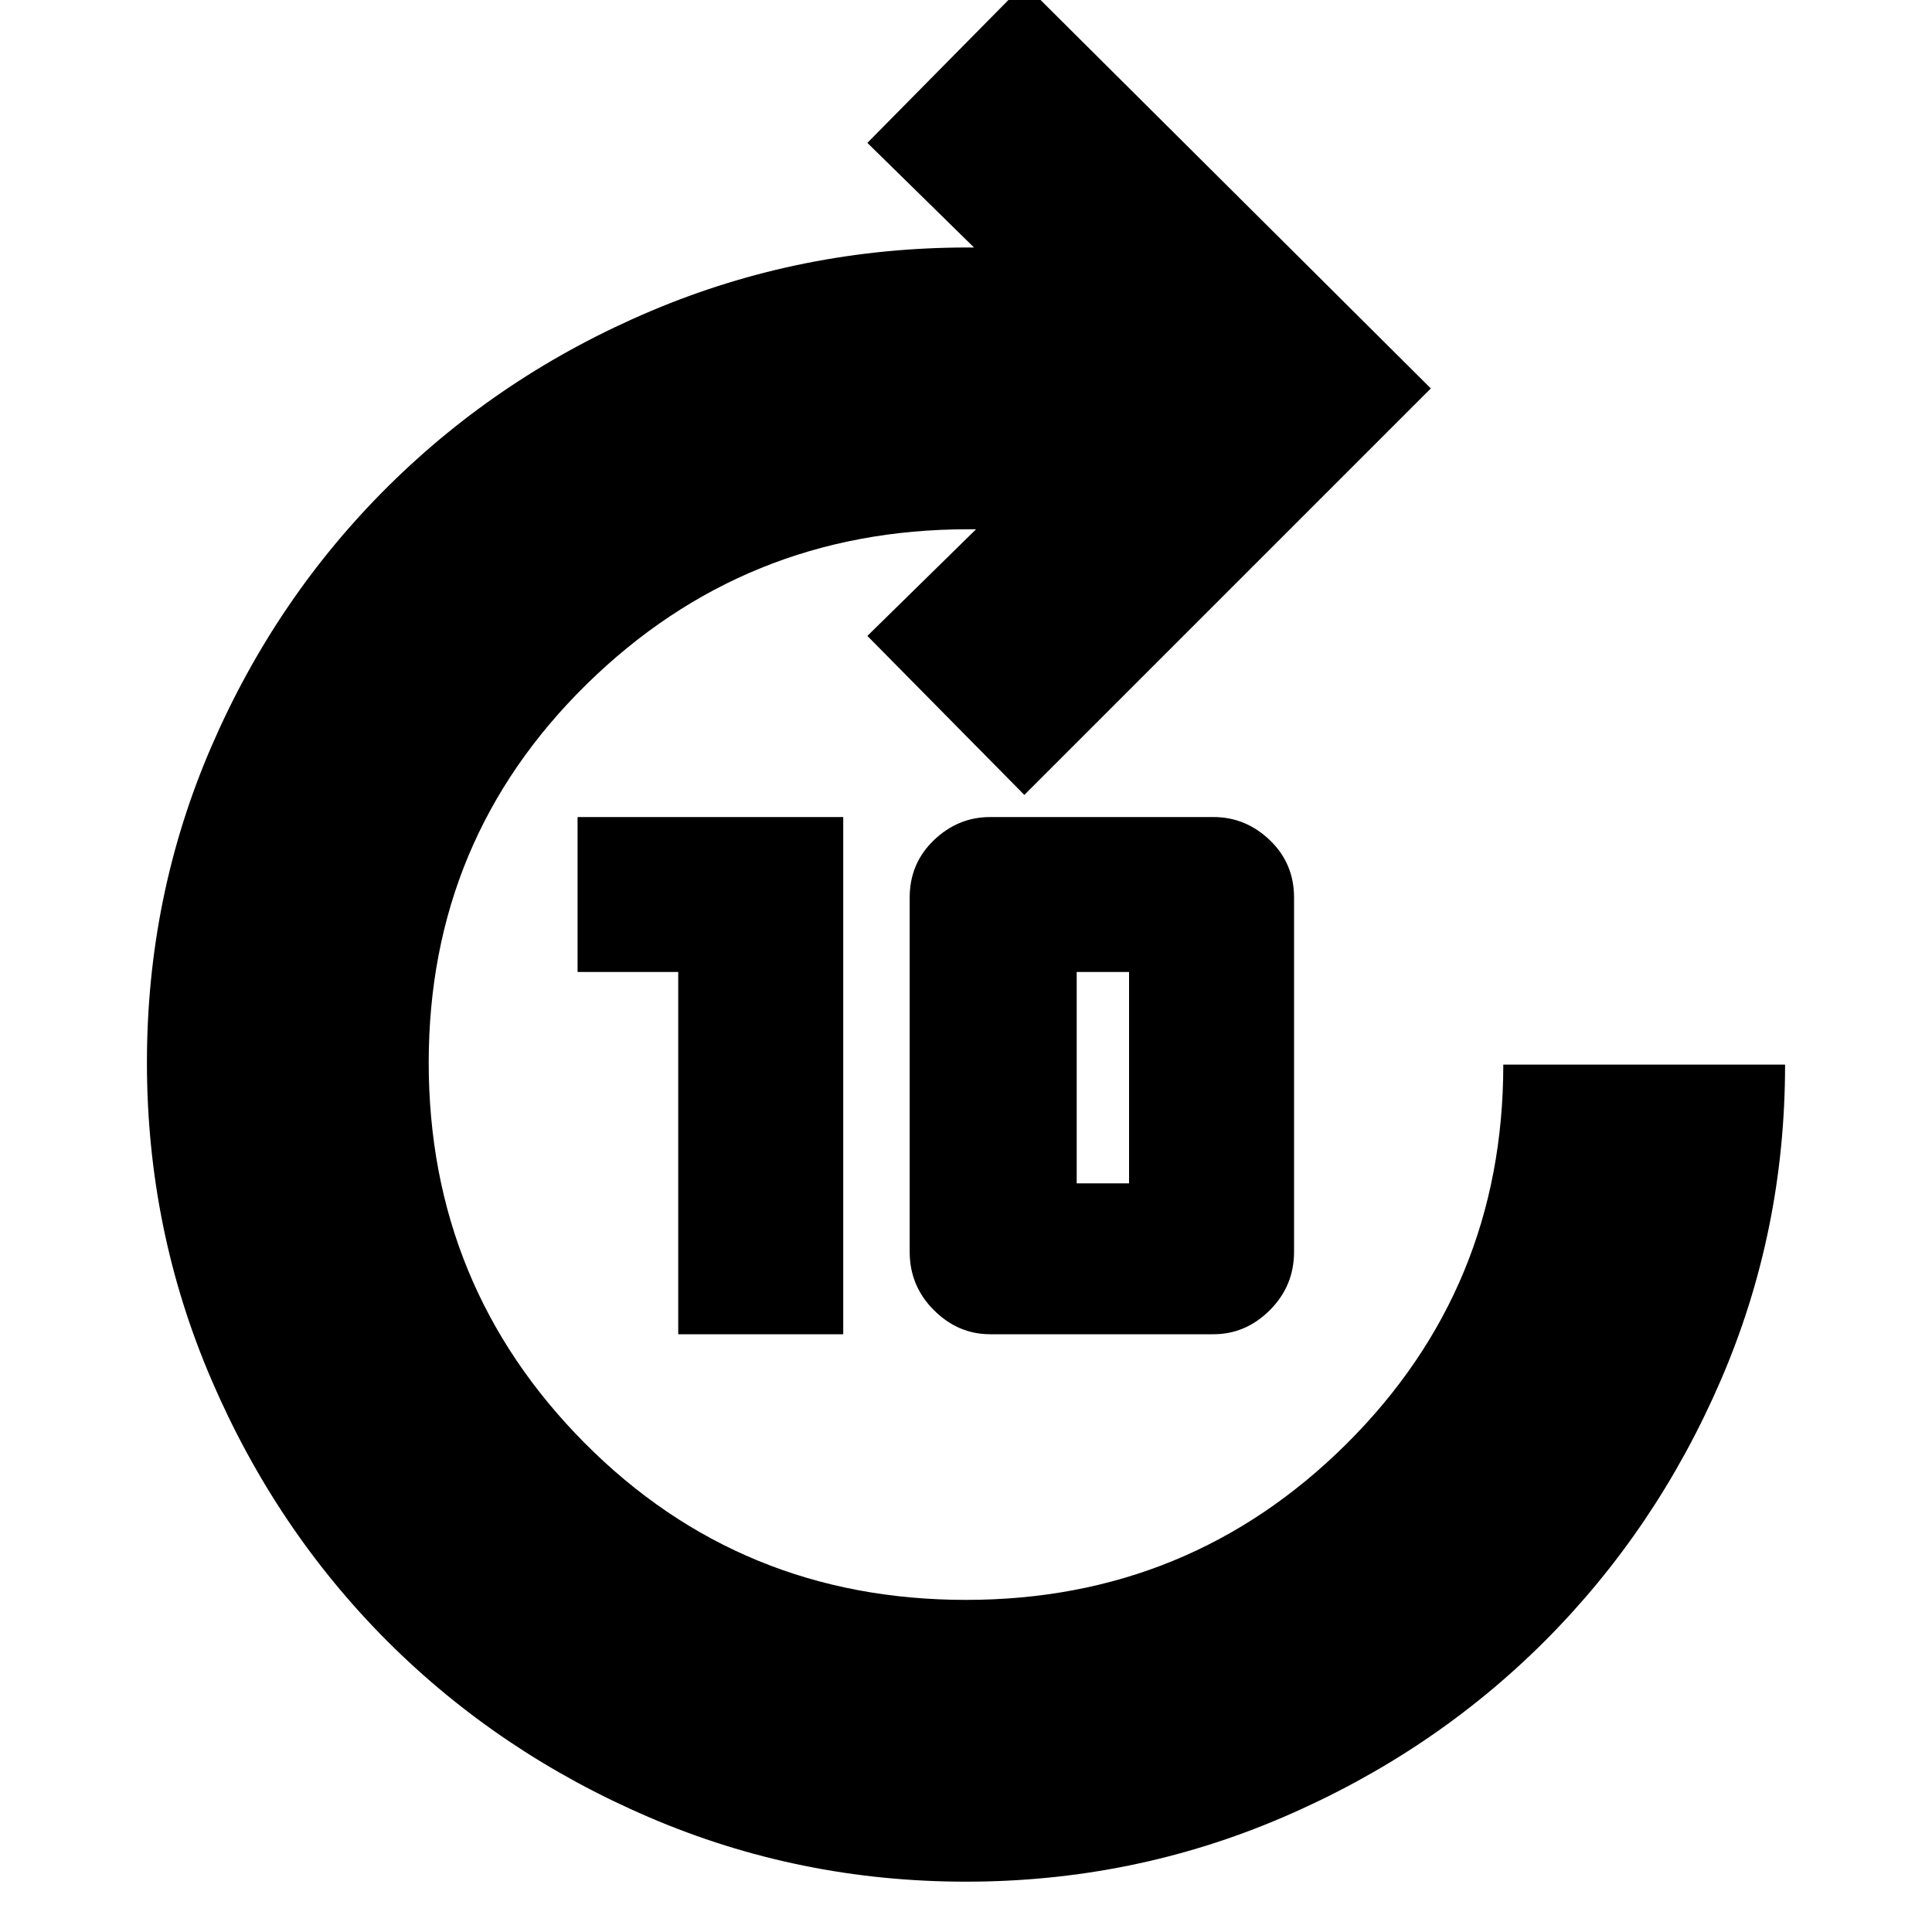 <svg xmlns="http://www.w3.org/2000/svg" height="20" width="20"><path d="M7.021 13.812V10.062H5.979V8.458H8.729V13.812ZM10.25 13.812Q9.917 13.812 9.667 13.562Q9.417 13.312 9.417 12.958V9.292Q9.417 8.938 9.667 8.698Q9.917 8.458 10.25 8.458H12.562Q12.896 8.458 13.146 8.698Q13.396 8.938 13.396 9.292V12.958Q13.396 13.312 13.146 13.562Q12.896 13.812 12.562 13.812ZM11.146 12.25H11.688Q11.688 12.25 11.688 12.25Q11.688 12.25 11.688 12.25V10.062Q11.688 10.062 11.688 10.062Q11.688 10.062 11.688 10.062H11.146Q11.146 10.062 11.146 10.062Q11.146 10.062 11.146 10.062V12.25Q11.146 12.25 11.146 12.25Q11.146 12.25 11.146 12.25ZM10 19.479Q8.271 19.479 6.719 18.812Q5.167 18.146 4.01 16.99Q2.854 15.833 2.188 14.281Q1.521 12.729 1.521 11Q1.521 9.271 2.188 7.729Q2.854 6.188 4.021 5.031Q5.188 3.875 6.74 3.219Q8.292 2.562 10.021 2.562H10.083L8.979 1.479L10.604 -0.167L14.812 4.021L10.604 8.229L8.979 6.583L10.104 5.479H10.021Q7.708 5.479 6.073 7.083Q4.438 8.688 4.438 11Q4.438 13.312 6.052 14.938Q7.667 16.562 10 16.562Q12.312 16.562 13.938 14.948Q15.562 13.333 15.562 11.021H18.479Q18.479 12.75 17.812 14.292Q17.146 15.833 15.99 16.99Q14.833 18.146 13.281 18.812Q11.729 19.479 10 19.479Z"/></svg>